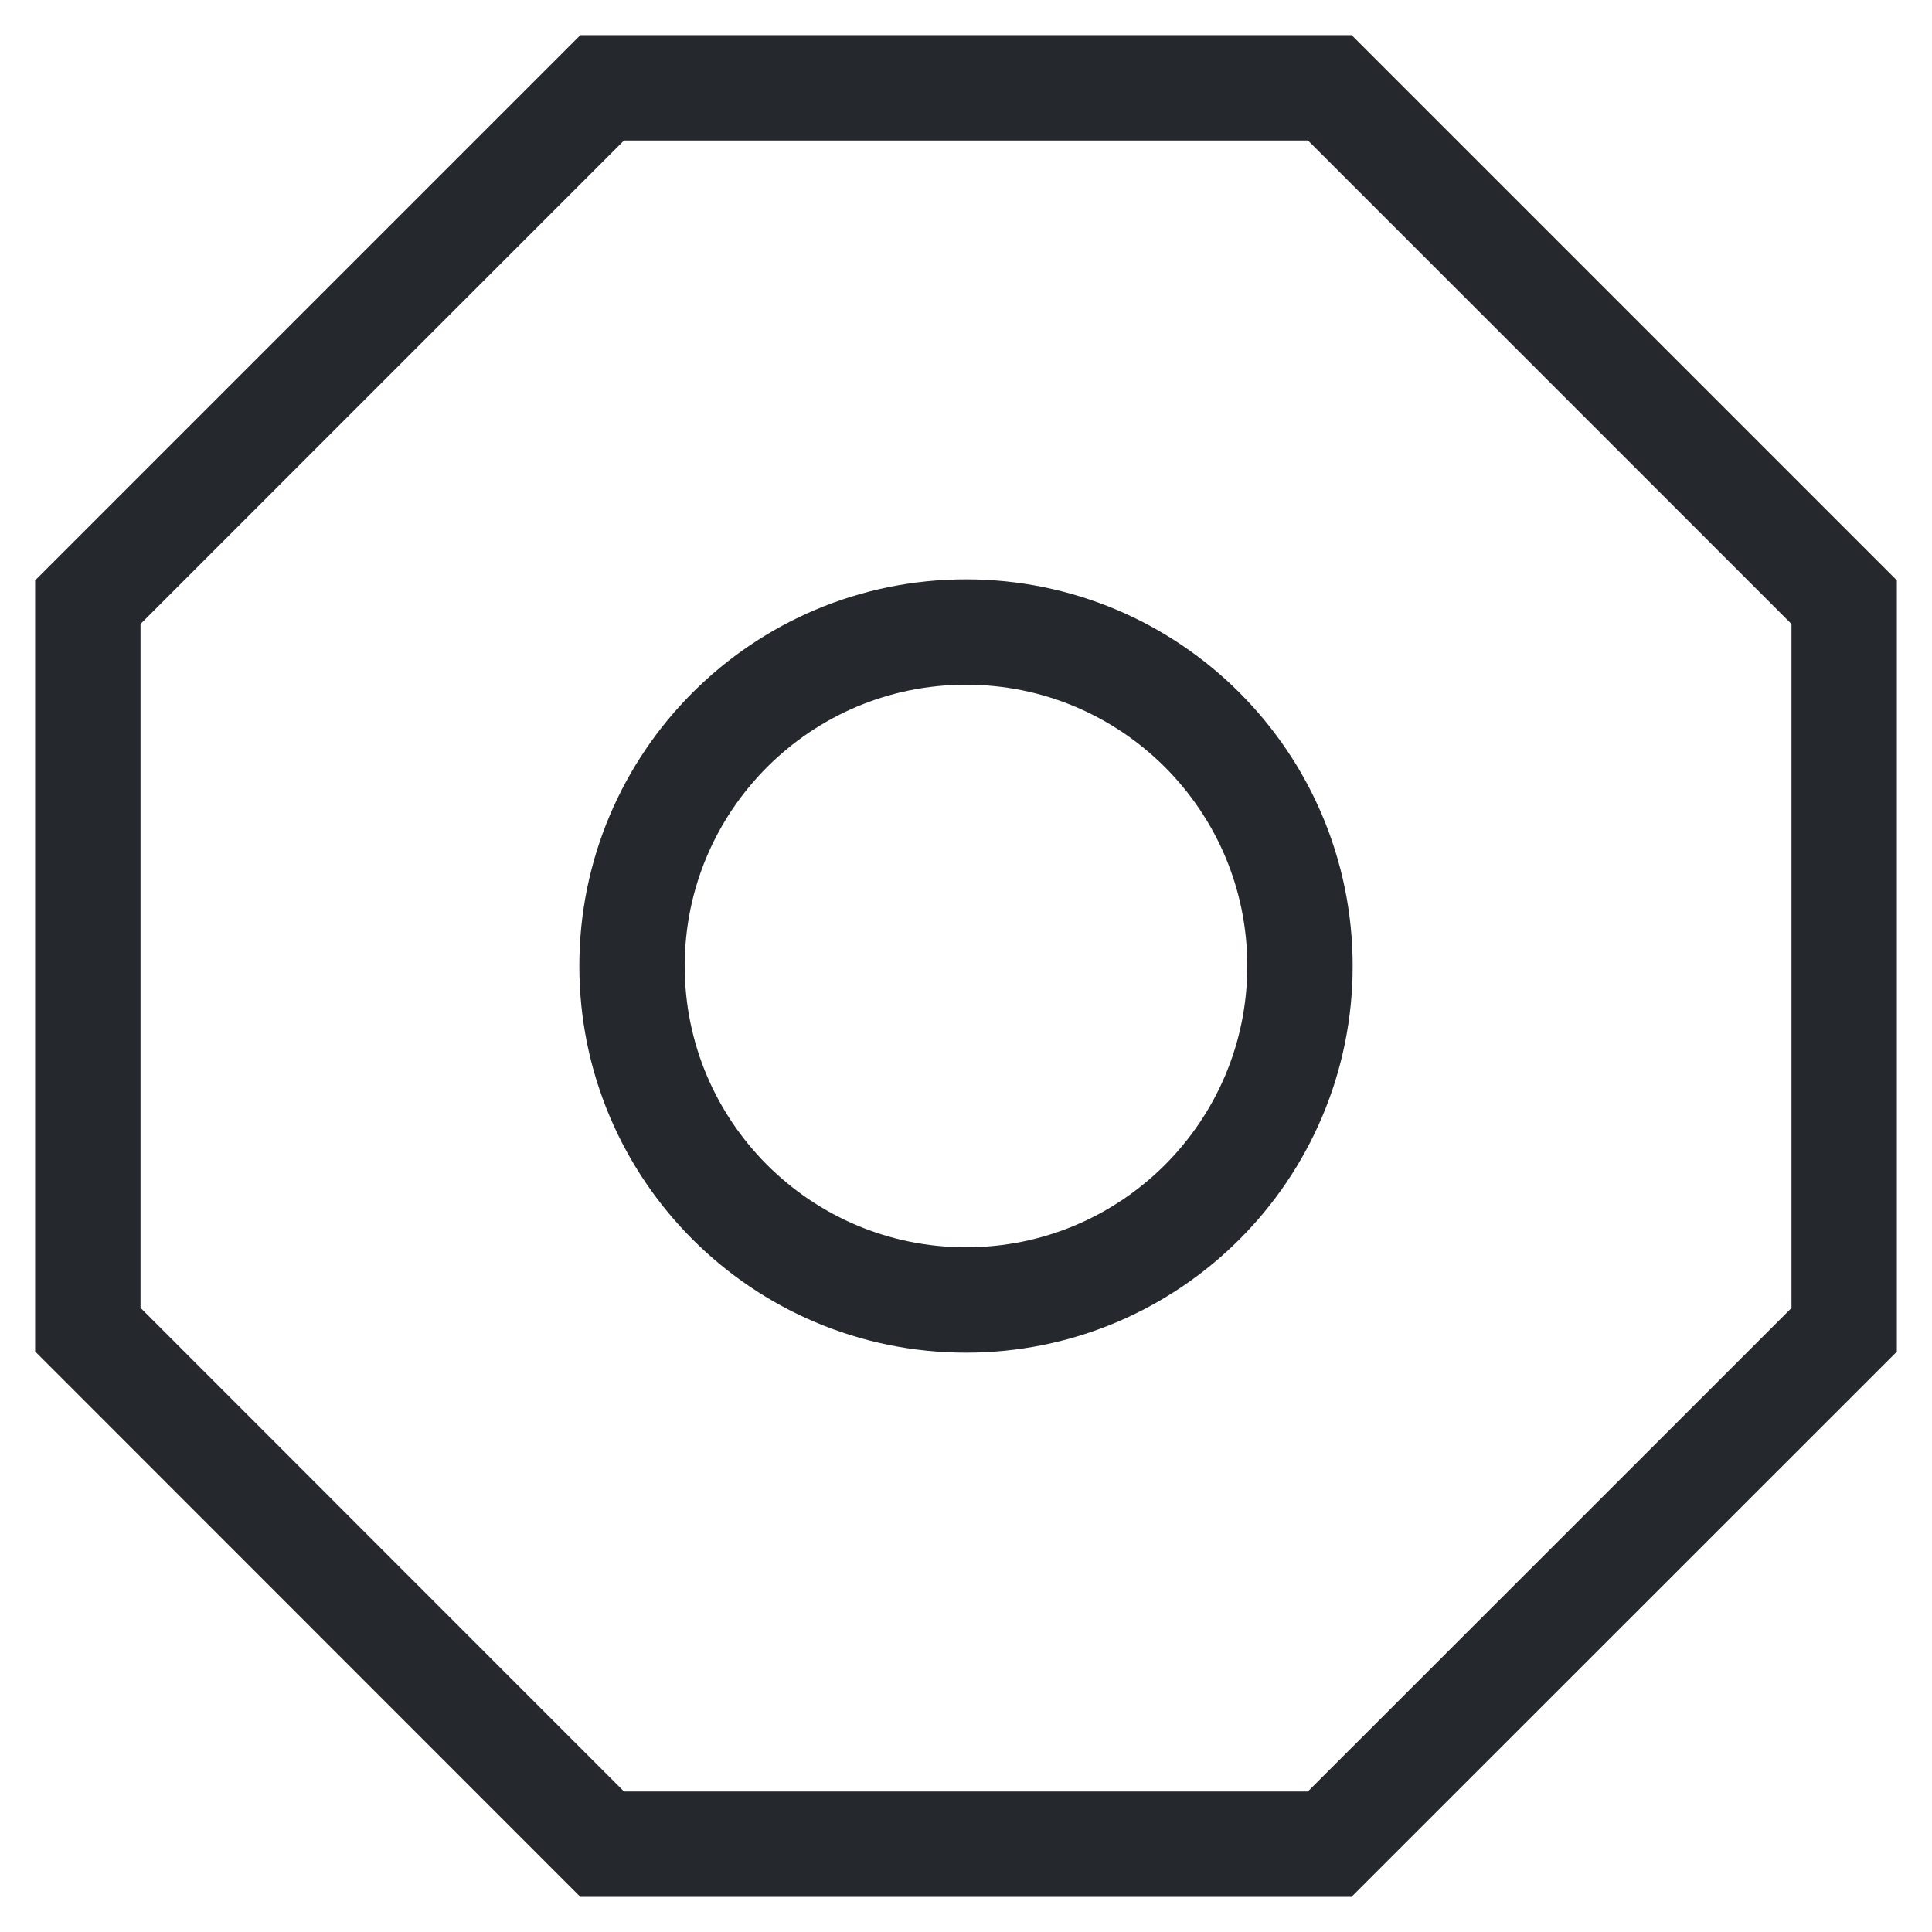 <?xml version="1.0" encoding="UTF-8"?>
<svg width="44px" height="44px" viewBox="0 0 44 44" version="1.1" xmlns="http://www.w3.org/2000/svg" xmlns:xlink="http://www.w3.org/1999/xlink">
    <!-- Generator: Sketch 53.2 (72643) - https://sketchapp.com -->
    <title>系统设置 copy 2</title>
    <desc>Created with Sketch.</desc>
    <g id="页面" stroke="none" stroke-width="1" fill="none" fill-rule="evenodd">
        <g id="31个人中心-已登录" transform="translate(-46, -798)" fill-rule="nonzero" stroke="#25292E" stroke-width="2.4">
            <g id="系统设置-copy-2" transform="translate(48, 800)">
                <path d="M28.286,0 L11.714,0 L0,11.714 L0,28.282 L11.714,40 L28.282,40 L40,28.286 L40,11.714 L28.286,0 Z M20,27.606 C15.799,27.606 12.394,24.201 12.394,20 C12.394,15.799 15.799,12.394 20,12.394 C24.201,12.394 27.606,15.799 27.606,20 C27.606,24.201 24.201,27.606 20,27.606 Z" id="Shape"></path>
            </g>
        </g>
    </g>
</svg>